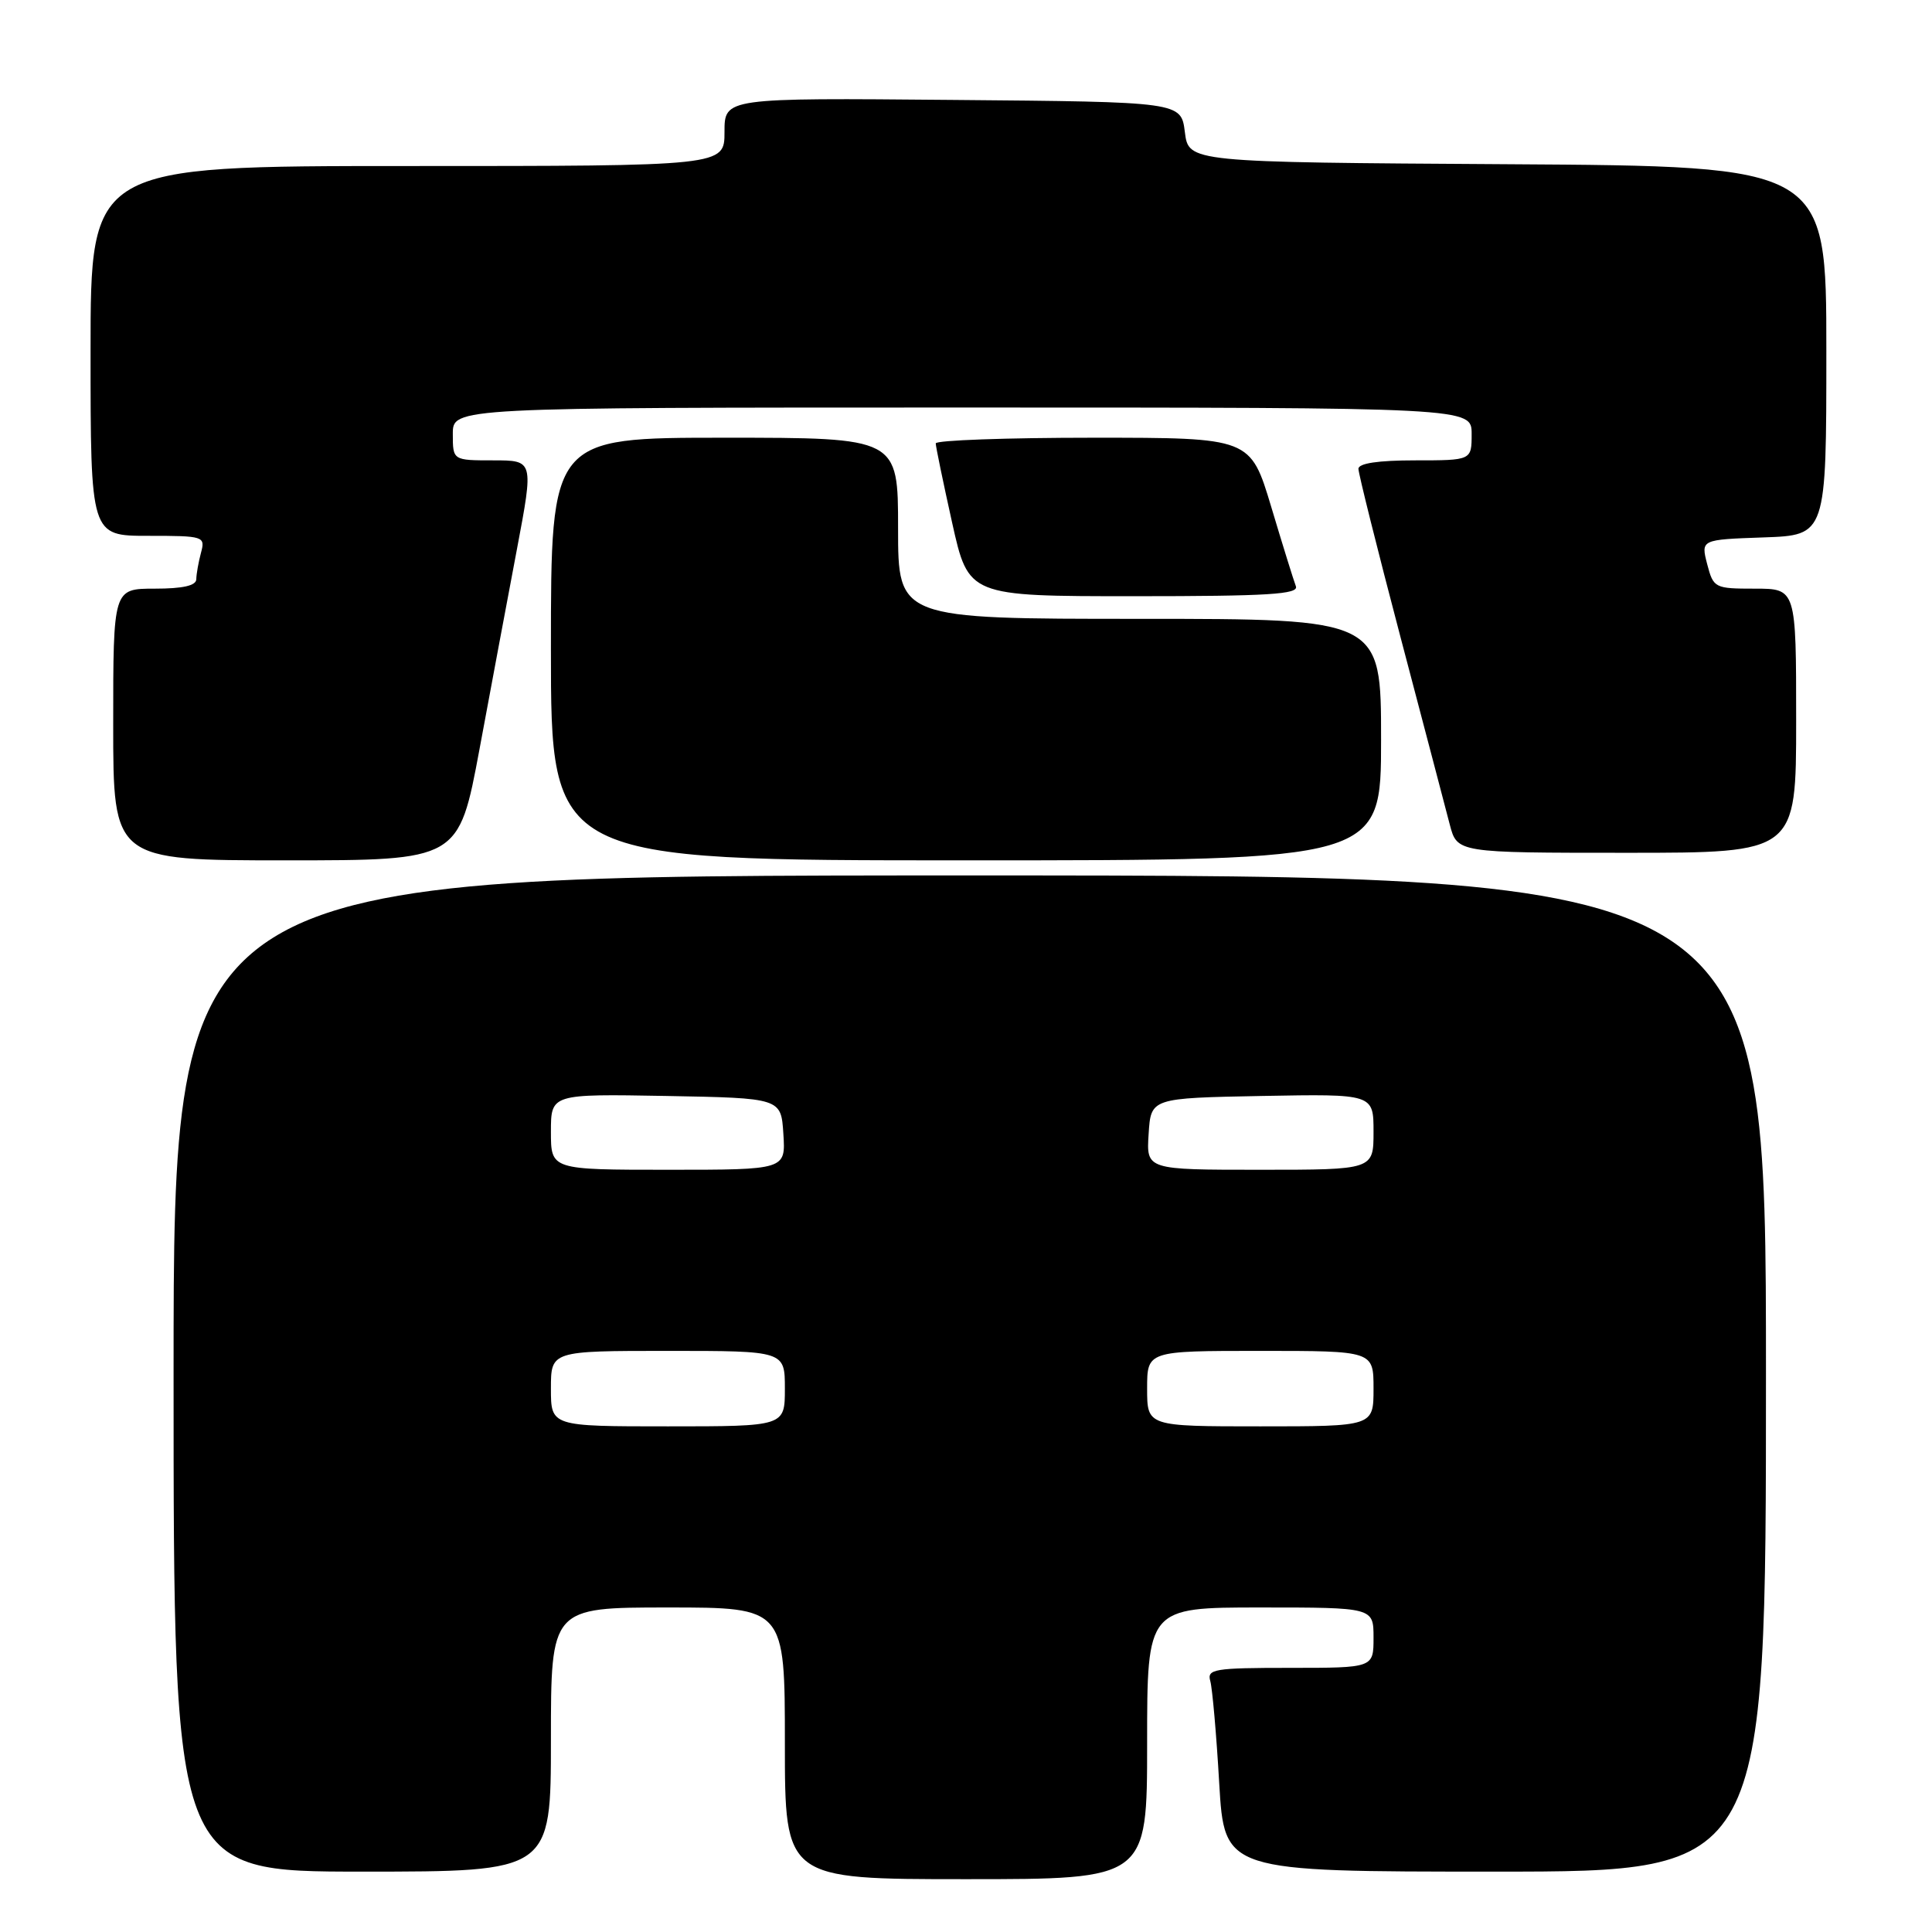 <?xml version="1.0" encoding="UTF-8" standalone="no"?>
<!DOCTYPE svg PUBLIC "-//W3C//DTD SVG 1.1//EN" "http://www.w3.org/Graphics/SVG/1.1/DTD/svg11.dtd" >
<svg xmlns="http://www.w3.org/2000/svg" xmlns:xlink="http://www.w3.org/1999/xlink" version="1.1" viewBox="0 0 256 256">
 <g >
 <path fill="currentColor"
d=" M 152.00 231.00 C 152.00 213.00 152.00 213.00 167.00 213.00 C 182.00 213.00 182.00 213.00 182.00 217.00 C 182.00 221.00 182.00 221.00 170.93 221.00 C 160.87 221.00 159.91 221.16 160.37 222.75 C 160.64 223.71 161.18 229.79 161.55 236.25 C 162.24 248.00 162.24 248.00 198.12 248.00 C 234.00 248.00 234.00 248.00 234.00 182.00 C 234.00 116.00 234.00 116.00 128.50 116.00 C 23.00 116.00 23.00 116.00 23.00 182.00 C 23.00 248.00 23.00 248.00 48.00 248.00 C 73.00 248.00 73.00 248.00 73.00 230.50 C 73.00 213.00 73.00 213.00 88.50 213.00 C 104.00 213.00 104.00 213.00 104.00 231.00 C 104.00 249.00 104.00 249.00 128.00 249.00 C 152.00 249.00 152.00 249.00 152.00 231.00 Z  M 63.54 99.25 C 65.04 91.14 67.28 79.21 68.50 72.75 C 70.72 61.00 70.72 61.00 65.36 61.00 C 60.00 61.00 60.00 61.00 60.00 57.50 C 60.00 54.00 60.00 54.00 127.50 54.00 C 195.00 54.00 195.00 54.00 195.00 57.50 C 195.00 61.00 195.00 61.00 187.50 61.00 C 182.62 61.00 180.00 61.39 180.00 62.12 C 180.00 62.74 182.50 72.75 185.56 84.37 C 188.62 95.99 191.57 107.19 192.10 109.25 C 193.08 113.00 193.08 113.00 215.54 113.00 C 238.00 113.00 238.00 113.00 238.00 95.50 C 238.00 78.00 238.00 78.00 232.53 78.00 C 227.20 78.00 227.04 77.92 226.21 74.75 C 225.37 71.50 225.37 71.50 233.68 71.21 C 242.00 70.92 242.00 70.92 242.00 46.47 C 242.00 22.02 242.00 22.02 199.75 21.76 C 157.50 21.50 157.50 21.50 157.00 17.50 C 156.50 13.50 156.50 13.50 126.25 13.24 C 96.00 12.97 96.00 12.97 96.00 17.49 C 96.00 22.00 96.00 22.00 54.00 22.00 C 12.00 22.00 12.00 22.00 12.00 46.50 C 12.00 71.00 12.00 71.00 19.62 71.00 C 27.03 71.00 27.22 71.06 26.63 73.25 C 26.30 74.49 26.02 76.06 26.01 76.75 C 26.00 77.60 24.23 78.00 20.50 78.00 C 15.00 78.00 15.00 78.00 15.00 96.00 C 15.00 114.00 15.00 114.00 37.90 114.00 C 60.79 114.00 60.79 114.00 63.54 99.25 Z  M 183.00 98.00 C 183.00 82.00 183.00 82.00 151.00 82.00 C 119.00 82.00 119.00 82.00 119.00 70.00 C 119.00 58.00 119.00 58.00 96.00 58.00 C 73.00 58.00 73.00 58.00 73.00 86.00 C 73.00 114.00 73.00 114.00 128.00 114.00 C 183.00 114.00 183.00 114.00 183.00 98.00 Z  M 171.71 77.68 C 171.43 76.95 169.96 72.23 168.45 67.18 C 165.69 58.00 165.69 58.00 144.85 58.00 C 133.38 58.00 124.00 58.34 123.99 58.75 C 123.99 59.16 124.97 63.89 126.16 69.25 C 128.33 79.00 128.33 79.00 150.27 79.00 C 168.05 79.00 172.12 78.75 171.71 77.68 Z  M 73.00 184.00 C 73.00 179.00 73.00 179.00 88.50 179.00 C 104.00 179.00 104.00 179.00 104.00 184.00 C 104.00 189.00 104.00 189.00 88.50 189.00 C 73.00 189.00 73.00 189.00 73.00 184.00 Z  M 152.00 184.00 C 152.00 179.00 152.00 179.00 167.00 179.00 C 182.00 179.00 182.00 179.00 182.00 184.00 C 182.00 189.00 182.00 189.00 167.00 189.00 C 152.00 189.00 152.00 189.00 152.00 184.00 Z  M 73.00 149.97 C 73.00 144.95 73.00 144.95 88.25 145.22 C 103.50 145.50 103.50 145.50 103.80 150.25 C 104.11 155.00 104.11 155.00 88.55 155.00 C 73.00 155.00 73.00 155.00 73.00 149.97 Z  M 152.20 150.25 C 152.50 145.50 152.50 145.50 167.25 145.22 C 182.00 144.95 182.00 144.95 182.00 149.97 C 182.00 155.00 182.00 155.00 166.95 155.00 C 151.89 155.00 151.89 155.00 152.20 150.25 Z "/>
</g>
</svg>
